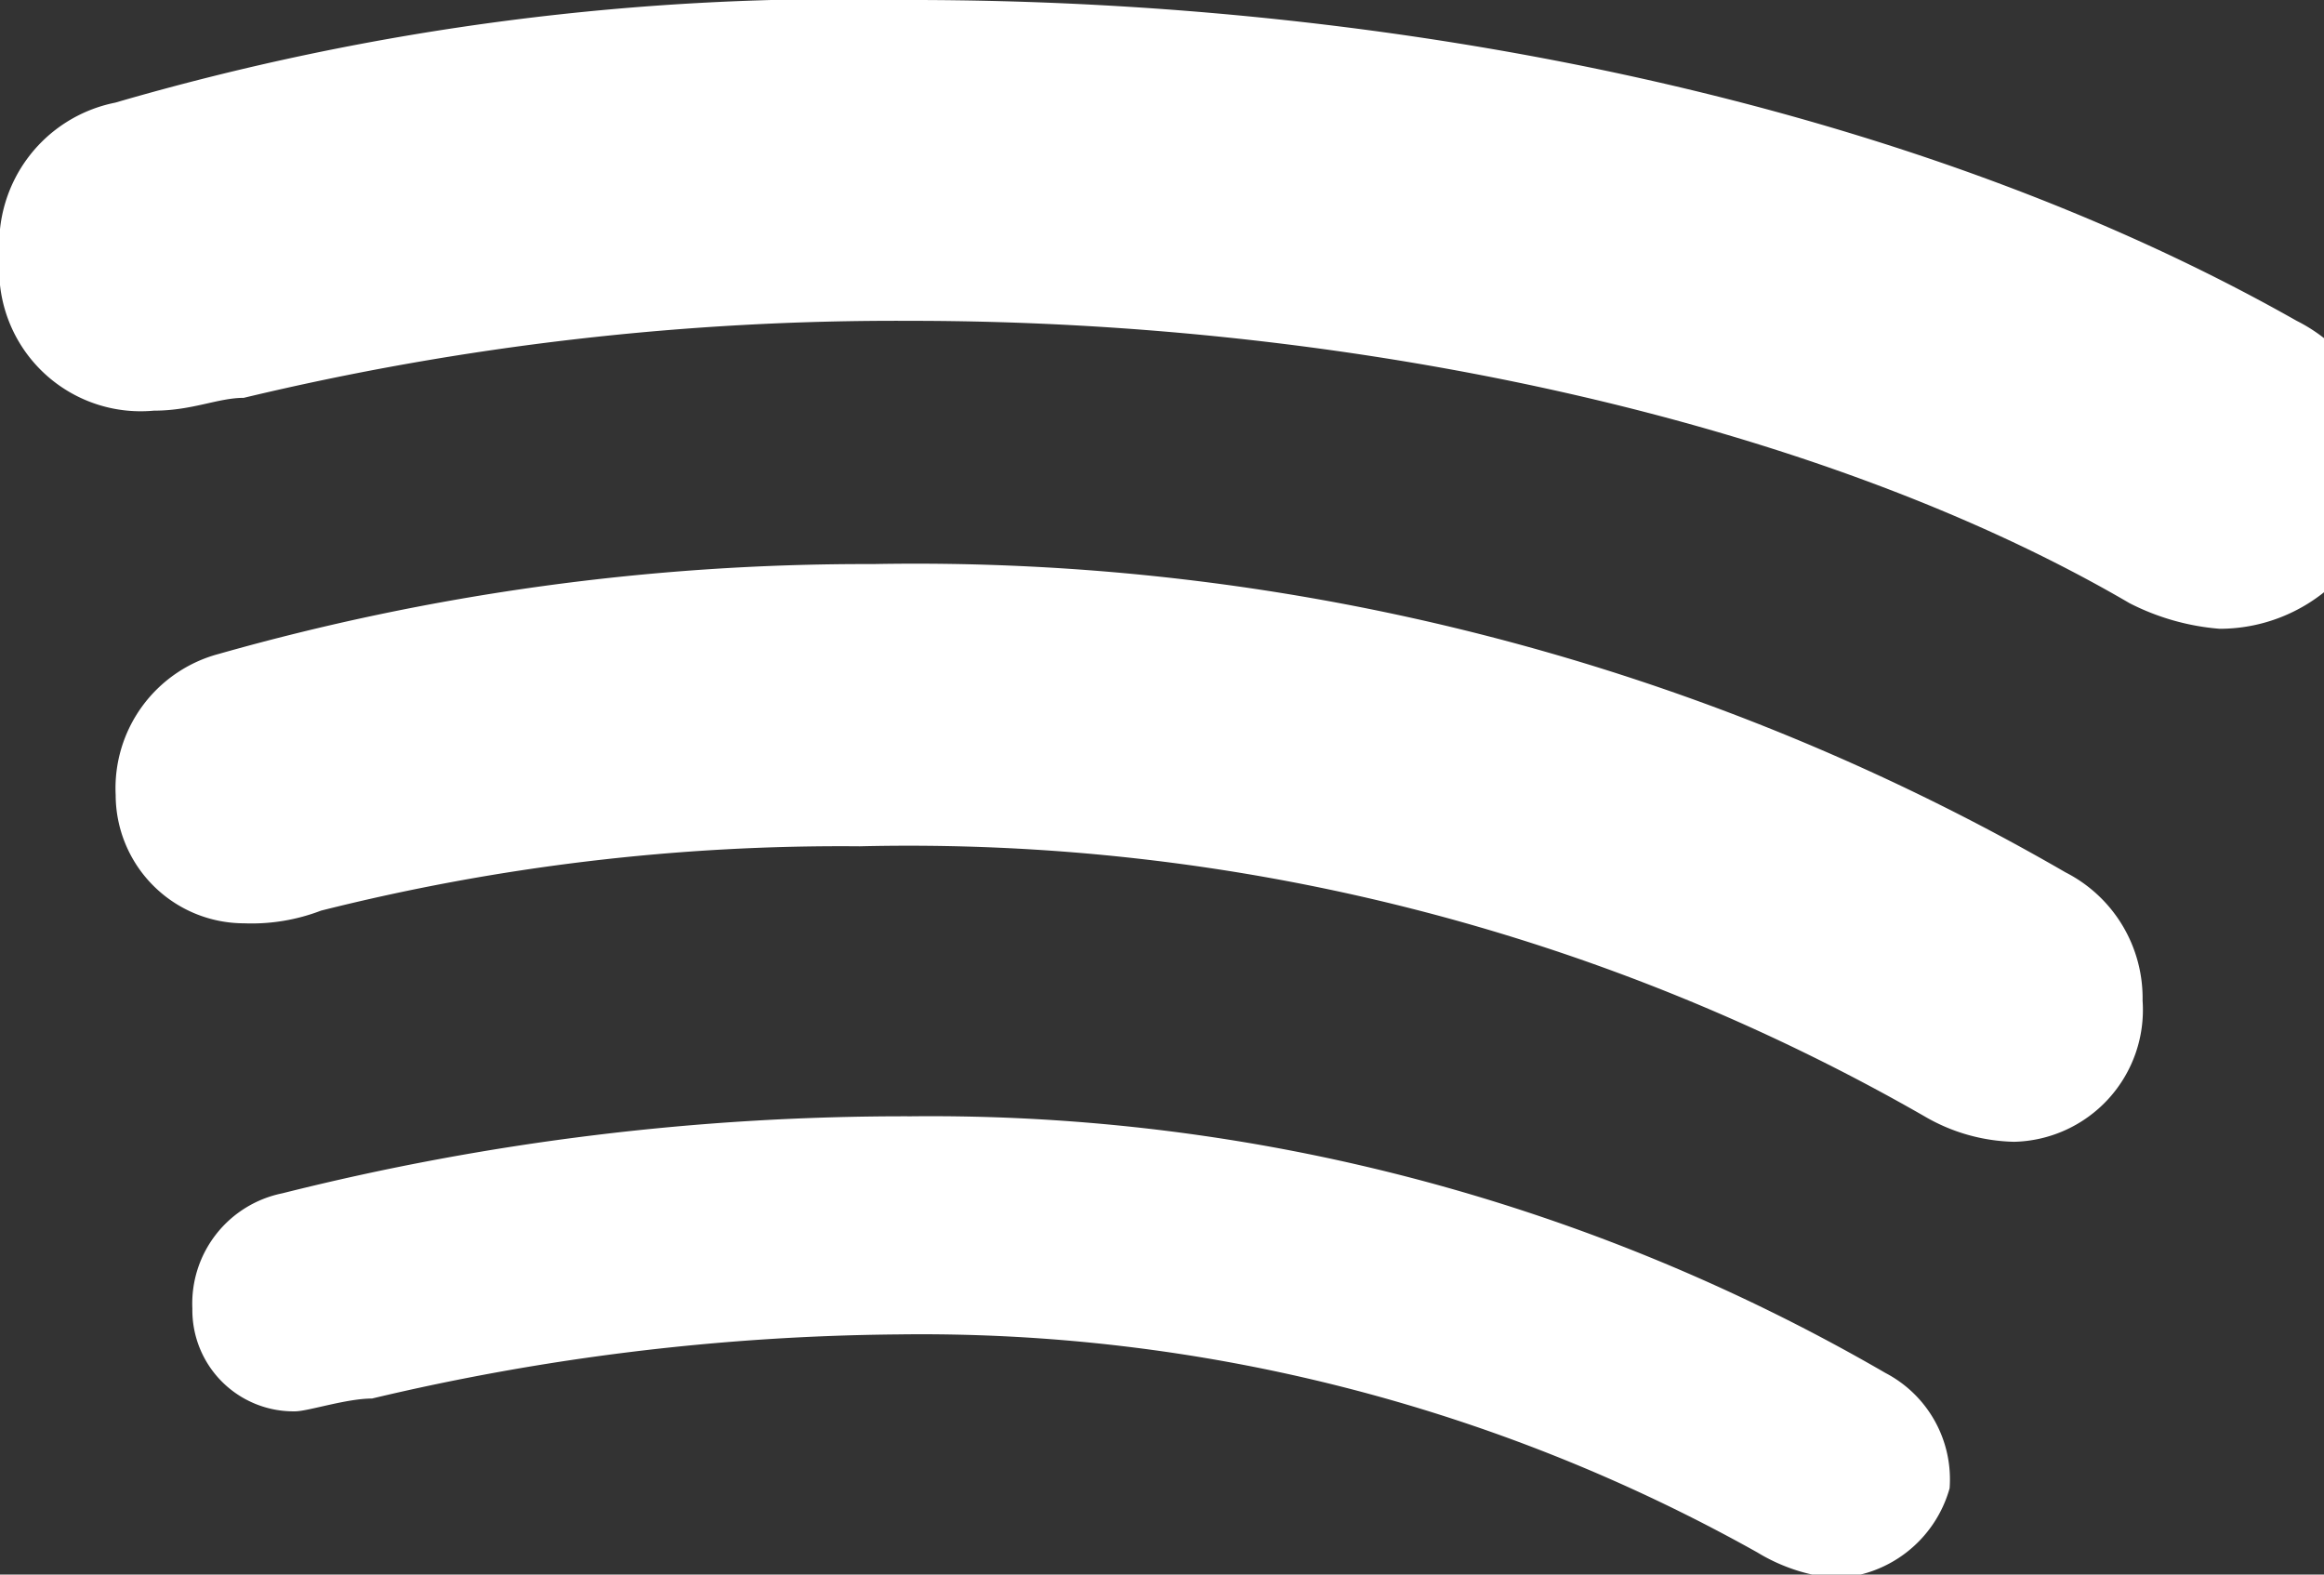 <svg xmlns="http://www.w3.org/2000/svg" viewBox="0 0 31 21">
    <rect x="0" y="0" width="31" height="21" fill="#333333" stroke="none"/>
    <path id="Path_26" data-name="Path 26" d="M35.316,36.985a2.418,2.418,0,0,1-1.027-.342,22.827,22.827,0,0,0-11.464-2.908,31.458,31.458,0,0,0-7.016.855c-.342,0-.856.171-1.027.171a1.35,1.35,0,0,1-1.369-1.37,1.5,1.5,0,0,1,1.2-1.538,34.017,34.017,0,0,1,8.384-1.027,25.388,25.388,0,0,1,13,3.423,1.6,1.6,0,0,1,.856,1.538A1.641,1.641,0,0,1,35.316,36.985Zm2.4-5.819a2.466,2.466,0,0,1-1.2-.341,27.246,27.246,0,0,0-14.2-3.6,28.418,28.418,0,0,0-7.187.858,2.581,2.581,0,0,1-1.027.169,1.714,1.714,0,0,1-1.712-1.71,1.853,1.853,0,0,1,1.369-1.881,31.617,31.617,0,0,1,8.727-1.2A30.634,30.634,0,0,1,38.4,27.573a1.882,1.882,0,0,1,1.027,1.71A1.759,1.759,0,0,1,37.711,31.166Zm2.738-6.842a3.193,3.193,0,0,1-1.2-.341c-4.107-2.4-10.266-3.766-16.256-3.766a37.334,37.334,0,0,0-8.9,1.027c-.343,0-.685.171-1.2.171a1.888,1.888,0,0,1-2.054-2.054,1.924,1.924,0,0,1,1.54-2.054A34.646,34.646,0,0,1,23,15.938c6.5,0,13.347,1.37,18.481,4.278a2.179,2.179,0,0,1,1.2,2.054A2.233,2.233,0,0,1,40.45,24.324Z" transform="translate(-10.847 -15.938)" fill="#fff"/>
</svg>
